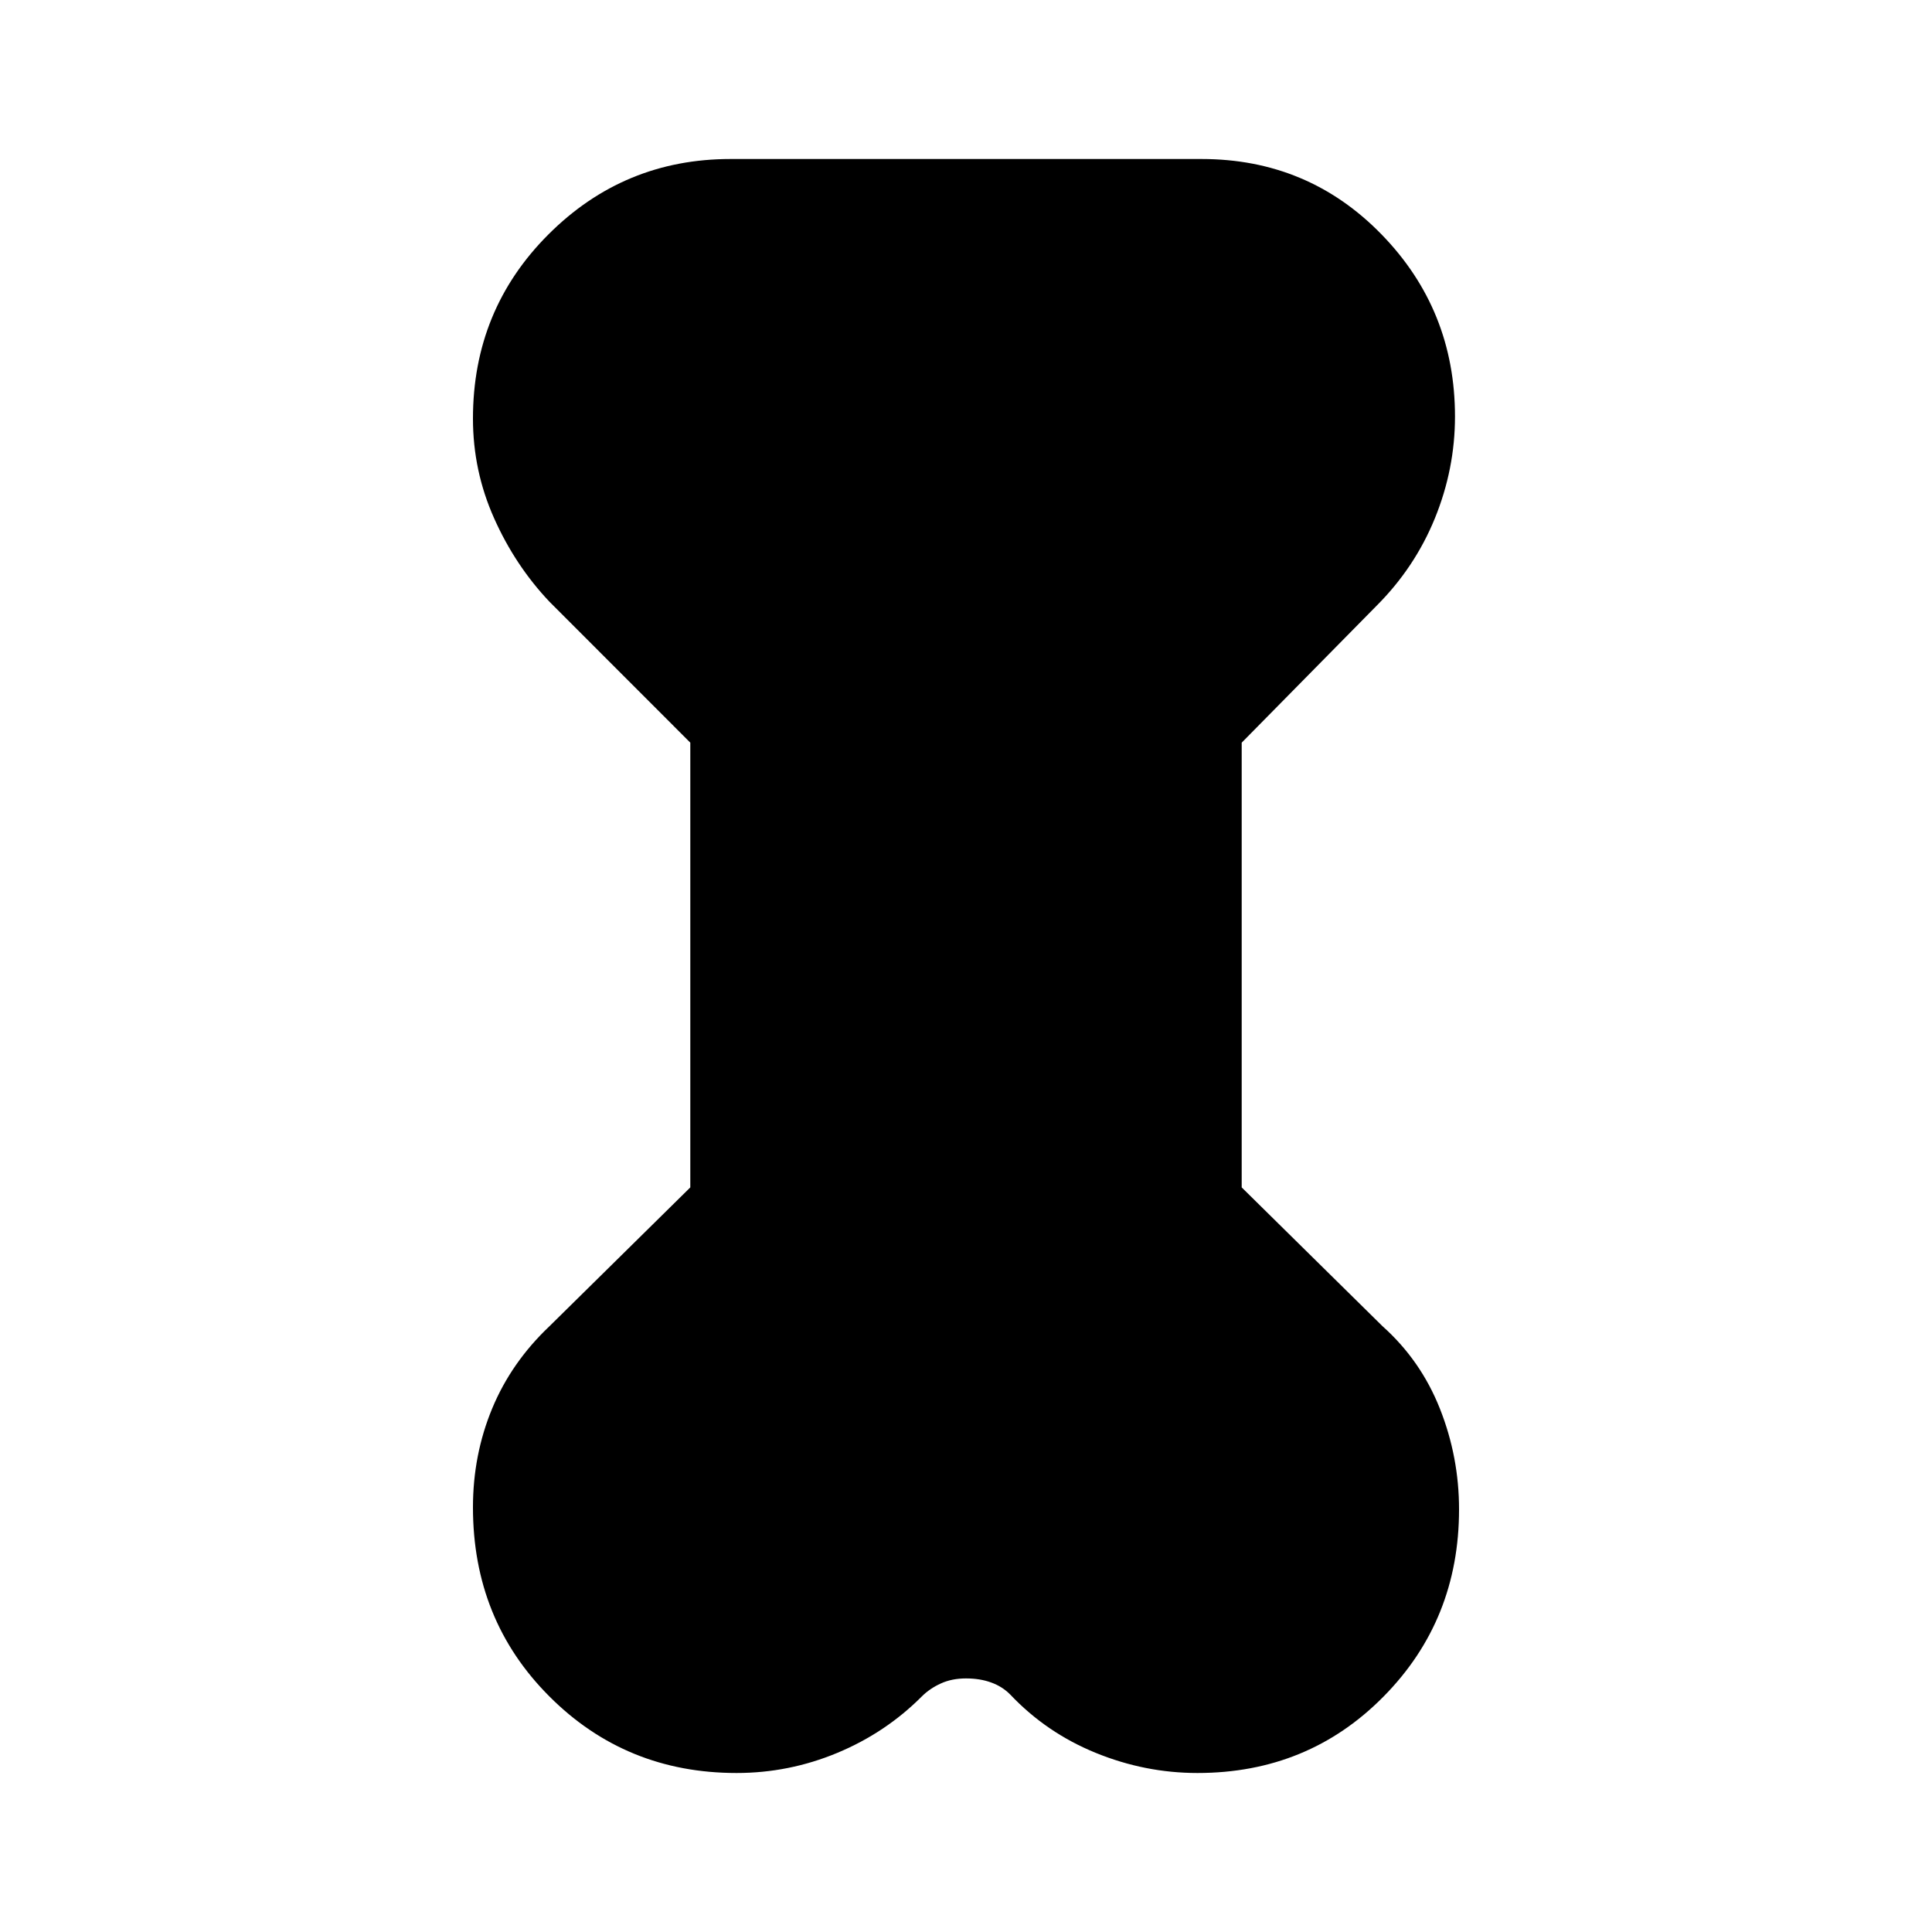 <svg xmlns="http://www.w3.org/2000/svg" height="20" width="20"><path d="M7.146 7.688 5.688 6.229q-.355-.375-.573-.864-.219-.49-.219-1.032 0-1.125.781-1.906.781-.781 1.885-.781h4.876q1.104 0 1.864.781t.76 1.885q0 .542-.208 1.053-.208.51-.604.906l-1.396 1.417v4.604l1.458 1.437q.396.354.594.854.198.5.198 1.042 0 1.146-.781 1.937-.781.792-1.927.792-.542 0-1.052-.208-.511-.208-.886-.604-.083-.084-.198-.125-.114-.042-.26-.042-.146 0-.26.052-.115.052-.198.135-.375.376-.875.584-.5.208-1.042.208-1.146 0-1.937-.792-.792-.791-.792-1.958 0-.542.198-1.021.198-.479.594-.854l1.458-1.437Z"/></svg>